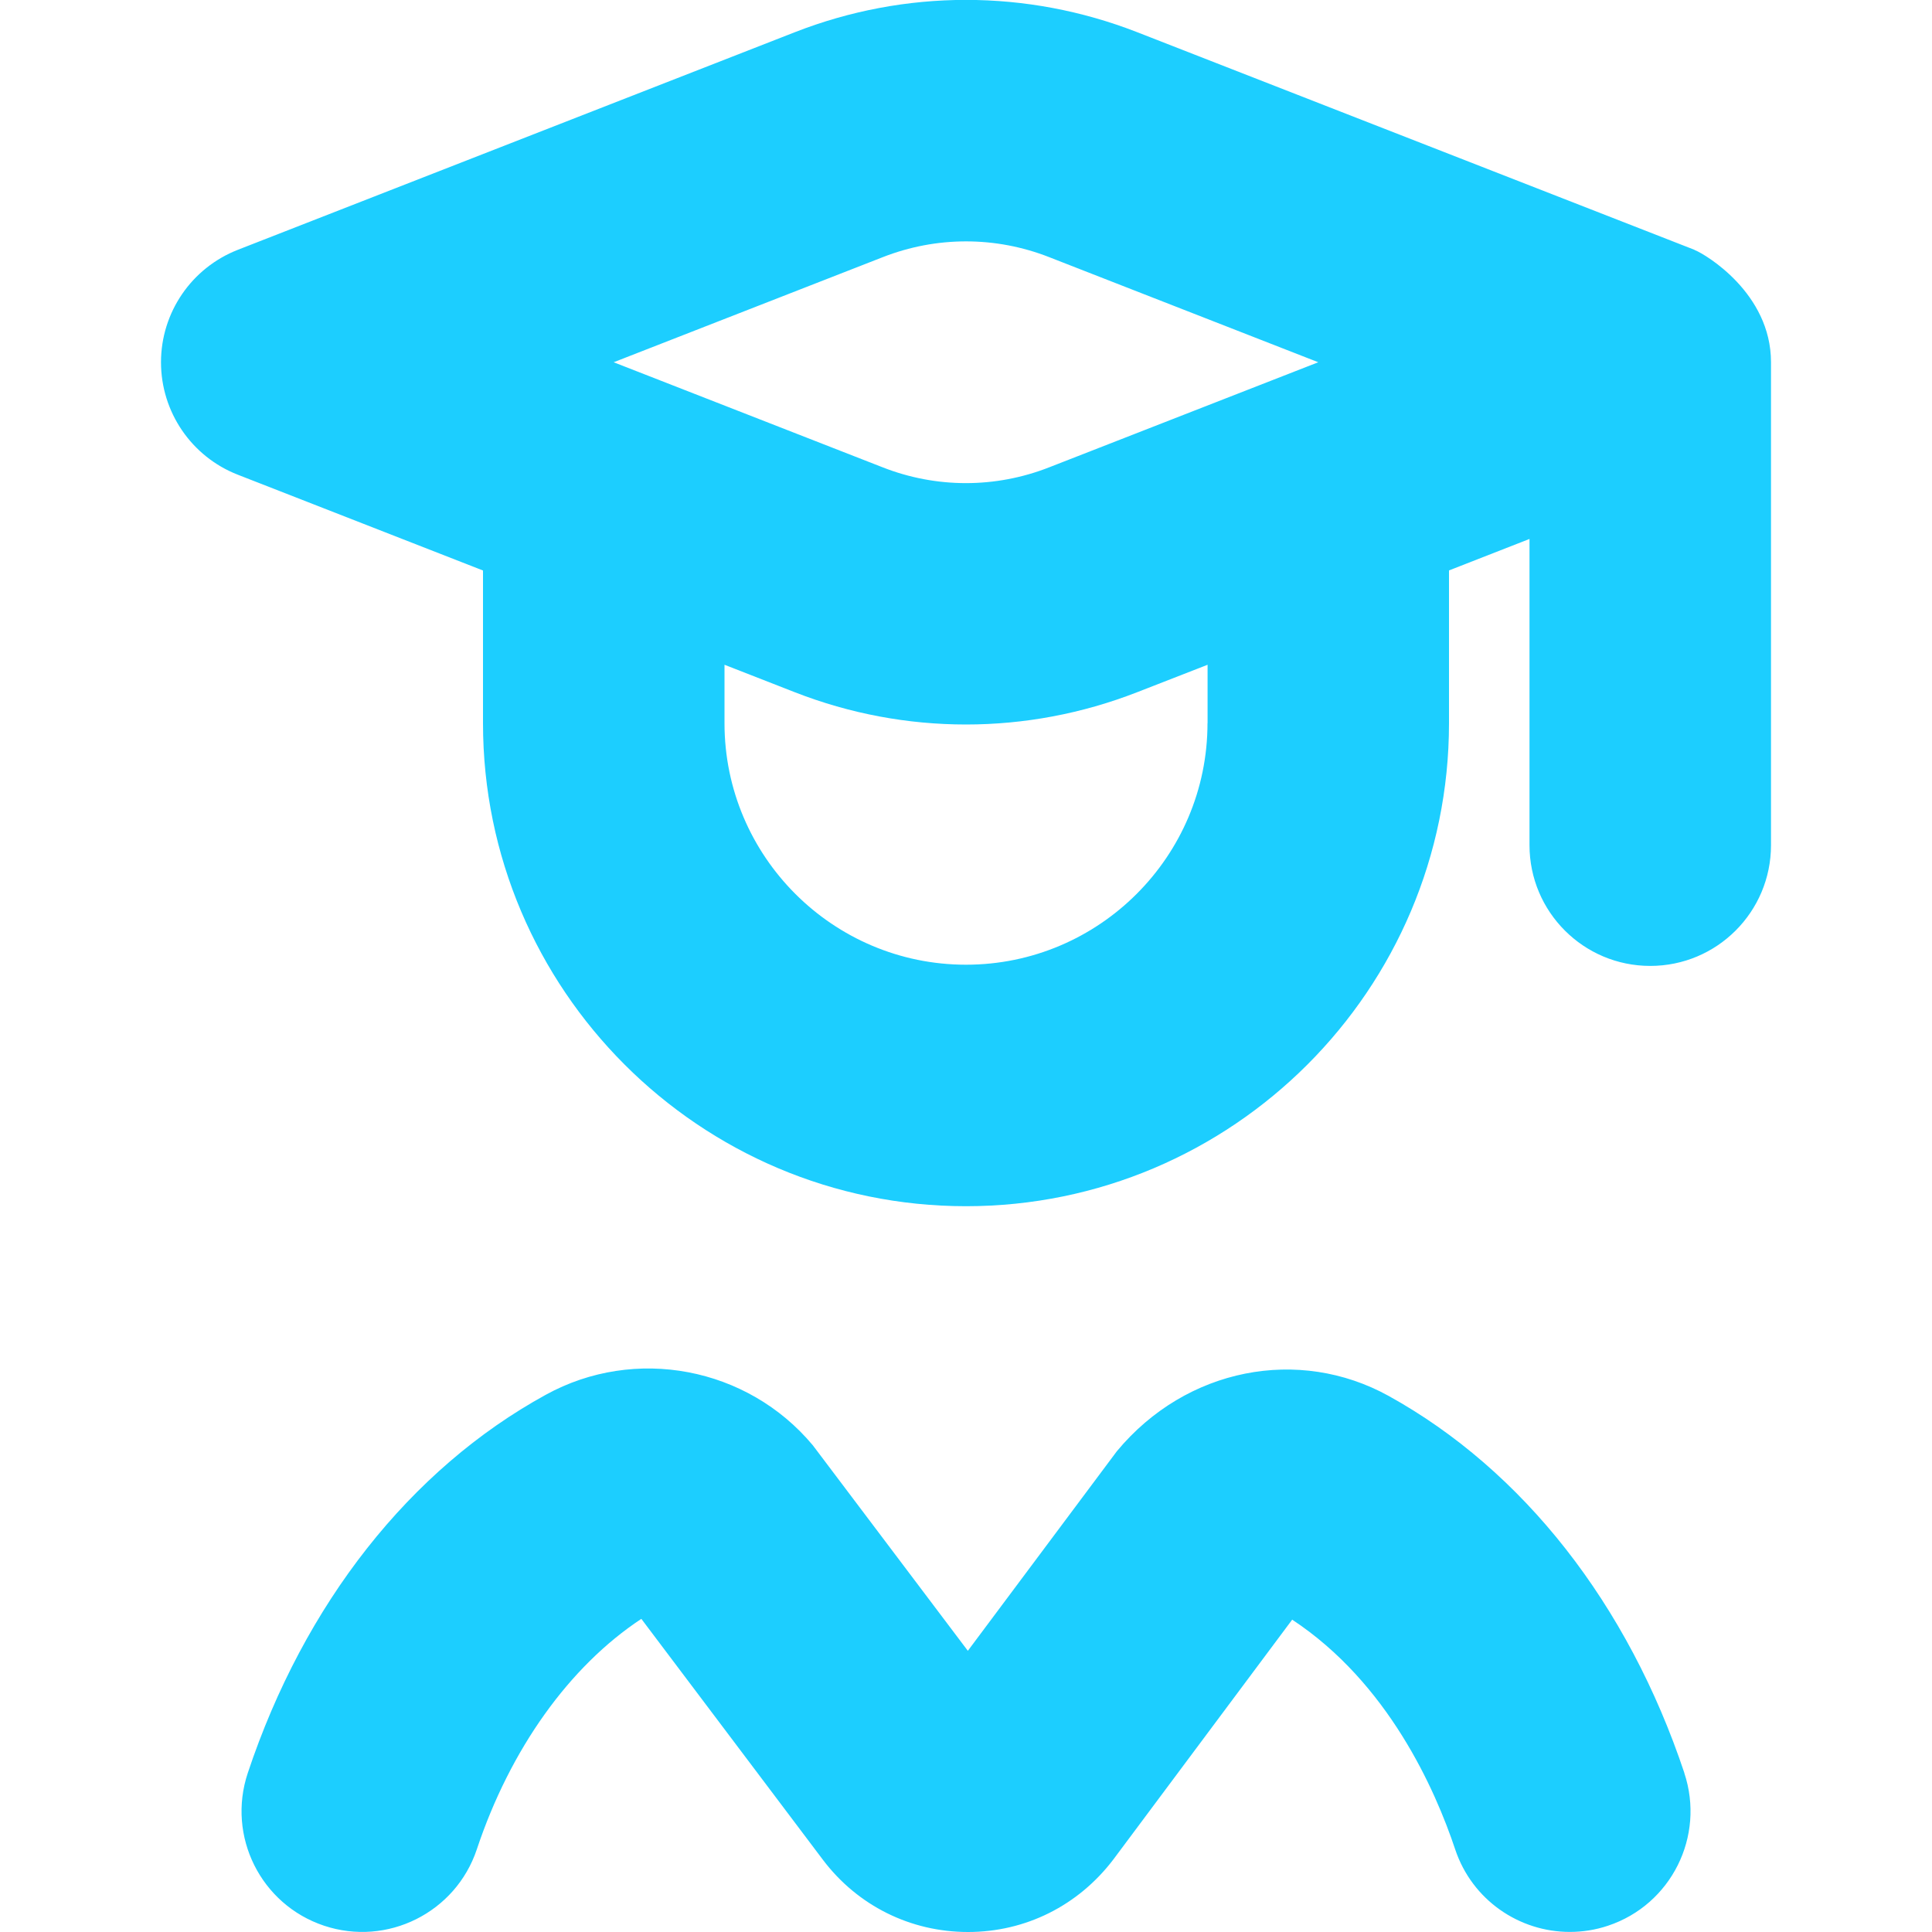 <?xml version="1.0" encoding="UTF-8"?>
<svg xmlns="http://www.w3.org/2000/svg" id="Layer_1" data-name="Layer 1" viewBox="0 0 24 24">
  <path d="m21.059,3.11s-.008-.006-.013-.008L14.127.4c-1.373-.535-2.883-.535-4.253,0L2.955,3.103c-.576.225-.955.779-.955,1.397s.379,1.173.954,1.397l3.046,1.19v1.897c0,3.309,2.691,6,6,6s6-2.691,6-6v-1.898l1-.391v3.804c0,.828.671,1.5,1.5,1.5s1.5-.672,1.5-1.5v-6c0-.859-.817-1.34-.941-1.39Zm-10.094.085c.668-.262,1.403-.262,2.07,0l3.341,1.305-3.342,1.305c-.667.262-1.403.262-2.07,0l-3.341-1.305,3.342-1.305Zm4.035,5.789c0,1.654-1.346,3-3,3s-3-1.346-3-3v-.726l.873.341c.686.268,1.406.401,2.127.401s1.441-.134,2.126-.401l.875-.341v.726Zm5.923,13.041c.262.786-.163,1.636-.948,1.897-.157.053-.317.077-.475.077-.628,0-1.213-.396-1.423-1.025-.25-.749-.836-2.07-2.025-2.854l-2.22,2.977c-.438.577-1.094.903-1.807.903s-1.37-.326-1.801-.895l-2.257-2.995c-.892.589-1.628,1.615-2.044,2.864-.262.785-1.113,1.21-1.897.948-.786-.262-1.21-1.111-.948-1.897.702-2.105,2.017-3.774,3.701-4.698,1.109-.611,2.506-.346,3.319.628l1.925,2.552,1.851-2.479c.864-1.04,2.263-1.302,3.375-.688,1.67.923,2.975,2.587,3.675,4.685Z" fill="#1CCEFF"/>
</svg>
